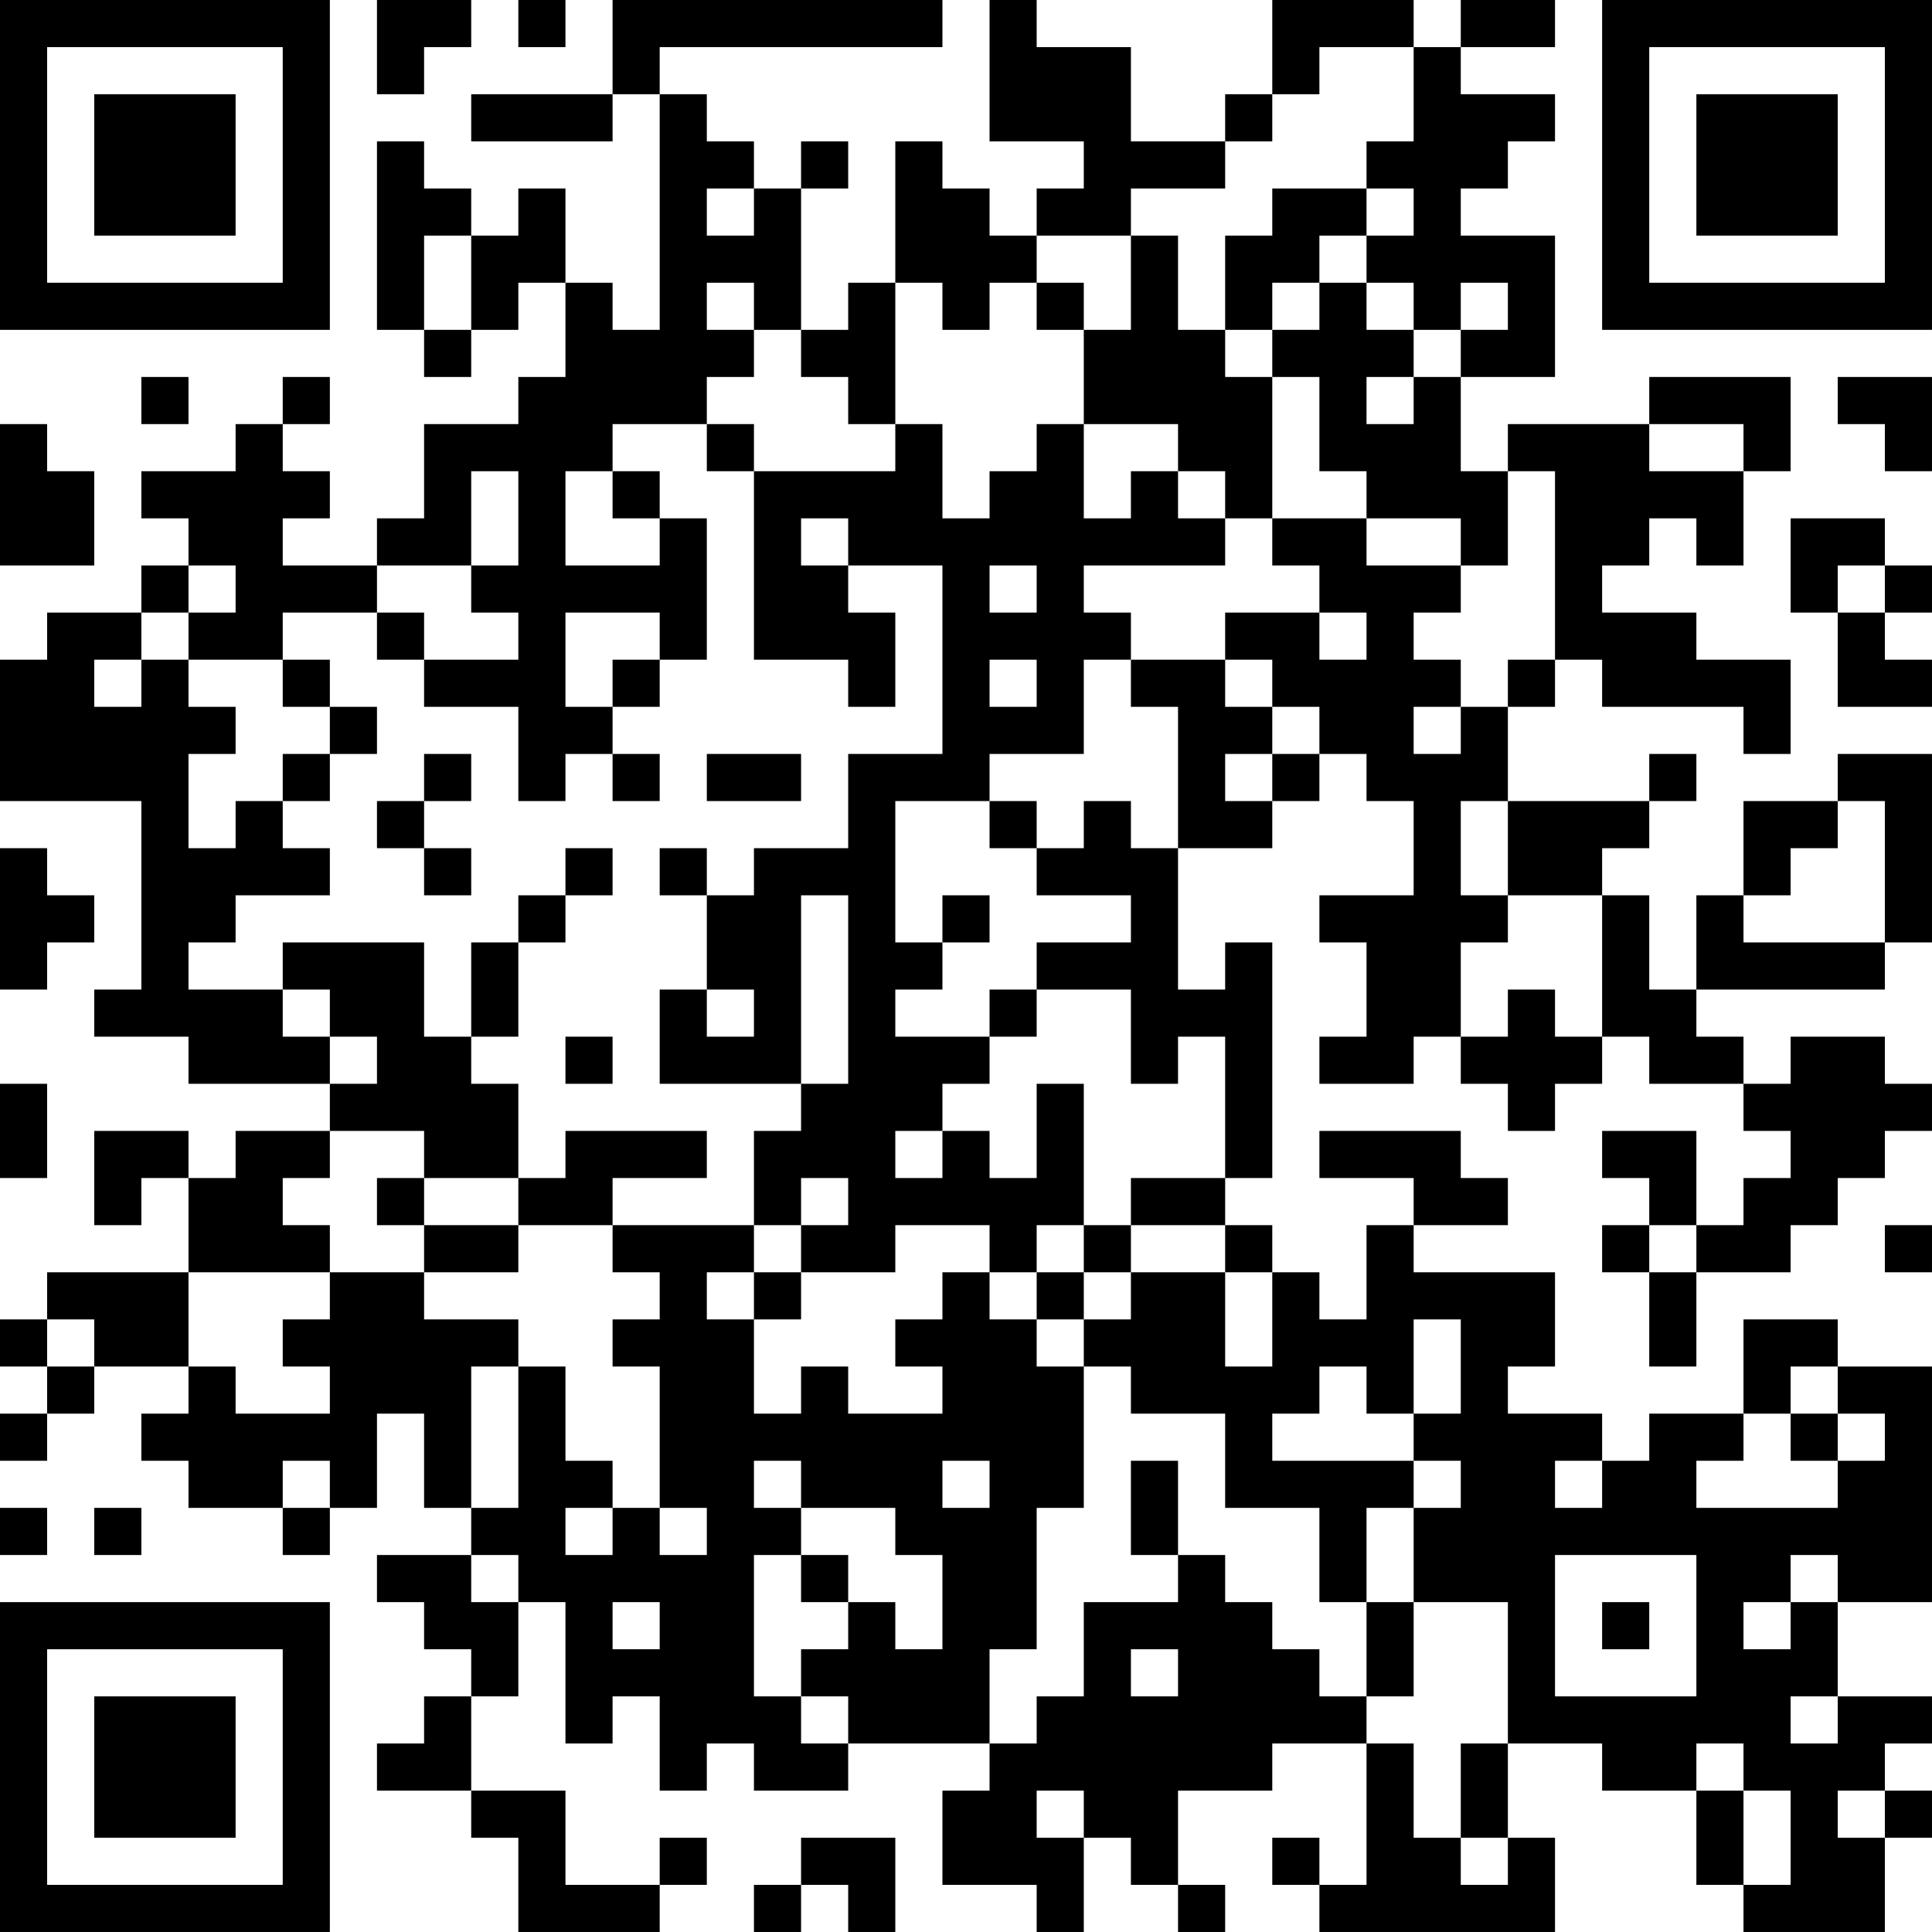 <?xml version="1.0" encoding="UTF-8"?>
<svg xmlns="http://www.w3.org/2000/svg" version="1.1" width="200" height="200" viewBox="0 0 200 200"><rect x="0" y="0" width="200" height="200" fill="#ffffff"/><g transform="scale(4.878)"><g transform="translate(0,0)"><path fill-rule="evenodd" d="M8 0L8 2L9 2L9 1L10 1L10 0ZM11 0L11 1L12 1L12 0ZM13 0L13 2L10 2L10 3L13 3L13 2L14 2L14 7L13 7L13 6L12 6L12 4L11 4L11 5L10 5L10 4L9 4L9 3L8 3L8 7L9 7L9 8L10 8L10 7L11 7L11 6L12 6L12 8L11 8L11 9L9 9L9 11L8 11L8 12L6 12L6 11L7 11L7 10L6 10L6 9L7 9L7 8L6 8L6 9L5 9L5 10L3 10L3 11L4 11L4 12L3 12L3 13L1 13L1 14L0 14L0 17L3 17L3 21L2 21L2 22L4 22L4 23L7 23L7 24L5 24L5 25L4 25L4 24L2 24L2 26L3 26L3 25L4 25L4 27L1 27L1 28L0 28L0 29L1 29L1 30L0 30L0 31L1 31L1 30L2 30L2 29L4 29L4 30L3 30L3 31L4 31L4 32L6 32L6 33L7 33L7 32L8 32L8 30L9 30L9 32L10 32L10 33L8 33L8 34L9 34L9 35L10 35L10 36L9 36L9 37L8 37L8 38L10 38L10 39L11 39L11 41L14 41L14 40L15 40L15 39L14 39L14 40L12 40L12 38L10 38L10 36L11 36L11 34L12 34L12 37L13 37L13 36L14 36L14 38L15 38L15 37L16 37L16 38L18 38L18 37L21 37L21 38L20 38L20 40L22 40L22 41L23 41L23 39L24 39L24 40L25 40L25 41L26 41L26 40L25 40L25 38L27 38L27 37L29 37L29 40L28 40L28 39L27 39L27 40L28 40L28 41L33 41L33 39L32 39L32 37L34 37L34 38L36 38L36 40L37 40L37 41L40 41L40 39L41 39L41 38L40 38L40 37L41 37L41 36L39 36L39 34L41 34L41 29L39 29L39 28L37 28L37 30L35 30L35 31L34 31L34 30L32 30L32 29L33 29L33 27L30 27L30 26L32 26L32 25L31 25L31 24L28 24L28 25L30 25L30 26L29 26L29 28L28 28L28 27L27 27L27 26L26 26L26 25L27 25L27 20L26 20L26 21L25 21L25 18L27 18L27 17L28 17L28 16L29 16L29 17L30 17L30 19L28 19L28 20L29 20L29 22L28 22L28 23L30 23L30 22L31 22L31 23L32 23L32 24L33 24L33 23L34 23L34 22L35 22L35 23L37 23L37 24L38 24L38 25L37 25L37 26L36 26L36 24L34 24L34 25L35 25L35 26L34 26L34 27L35 27L35 29L36 29L36 27L38 27L38 26L39 26L39 25L40 25L40 24L41 24L41 23L40 23L40 22L38 22L38 23L37 23L37 22L36 22L36 21L40 21L40 20L41 20L41 16L39 16L39 17L37 17L37 19L36 19L36 21L35 21L35 19L34 19L34 18L35 18L35 17L36 17L36 16L35 16L35 17L32 17L32 15L33 15L33 14L34 14L34 15L37 15L37 16L38 16L38 14L36 14L36 13L34 13L34 12L35 12L35 11L36 11L36 12L37 12L37 10L38 10L38 8L35 8L35 9L32 9L32 10L31 10L31 8L33 8L33 5L31 5L31 4L32 4L32 3L33 3L33 2L31 2L31 1L33 1L33 0L31 0L31 1L30 1L30 0L27 0L27 2L26 2L26 3L24 3L24 1L22 1L22 0L21 0L21 3L23 3L23 4L22 4L22 5L21 5L21 4L20 4L20 3L19 3L19 6L18 6L18 7L17 7L17 4L18 4L18 3L17 3L17 4L16 4L16 3L15 3L15 2L14 2L14 1L20 1L20 0ZM28 1L28 2L27 2L27 3L26 3L26 4L24 4L24 5L22 5L22 6L21 6L21 7L20 7L20 6L19 6L19 9L18 9L18 8L17 8L17 7L16 7L16 6L15 6L15 7L16 7L16 8L15 8L15 9L13 9L13 10L12 10L12 12L14 12L14 11L15 11L15 14L14 14L14 13L12 13L12 15L13 15L13 16L12 16L12 17L11 17L11 15L9 15L9 14L11 14L11 13L10 13L10 12L11 12L11 10L10 10L10 12L8 12L8 13L6 13L6 14L4 14L4 13L5 13L5 12L4 12L4 13L3 13L3 14L2 14L2 15L3 15L3 14L4 14L4 15L5 15L5 16L4 16L4 18L5 18L5 17L6 17L6 18L7 18L7 19L5 19L5 20L4 20L4 21L6 21L6 22L7 22L7 23L8 23L8 22L7 22L7 21L6 21L6 20L9 20L9 22L10 22L10 23L11 23L11 25L9 25L9 24L7 24L7 25L6 25L6 26L7 26L7 27L4 27L4 29L5 29L5 30L7 30L7 29L6 29L6 28L7 28L7 27L9 27L9 28L11 28L11 29L10 29L10 32L11 32L11 29L12 29L12 31L13 31L13 32L12 32L12 33L13 33L13 32L14 32L14 33L15 33L15 32L14 32L14 29L13 29L13 28L14 28L14 27L13 27L13 26L16 26L16 27L15 27L15 28L16 28L16 30L17 30L17 29L18 29L18 30L20 30L20 29L19 29L19 28L20 28L20 27L21 27L21 28L22 28L22 29L23 29L23 32L22 32L22 35L21 35L21 37L22 37L22 36L23 36L23 34L25 34L25 33L26 33L26 34L27 34L27 35L28 35L28 36L29 36L29 37L30 37L30 39L31 39L31 40L32 40L32 39L31 39L31 37L32 37L32 34L30 34L30 32L31 32L31 31L30 31L30 30L31 30L31 28L30 28L30 30L29 30L29 29L28 29L28 30L27 30L27 31L30 31L30 32L29 32L29 34L28 34L28 32L26 32L26 30L24 30L24 29L23 29L23 28L24 28L24 27L26 27L26 29L27 29L27 27L26 27L26 26L24 26L24 25L26 25L26 22L25 22L25 23L24 23L24 21L22 21L22 20L24 20L24 19L22 19L22 18L23 18L23 17L24 17L24 18L25 18L25 15L24 15L24 14L26 14L26 15L27 15L27 16L26 16L26 17L27 17L27 16L28 16L28 15L27 15L27 14L26 14L26 13L28 13L28 14L29 14L29 13L28 13L28 12L27 12L27 11L29 11L29 12L31 12L31 13L30 13L30 14L31 14L31 15L30 15L30 16L31 16L31 15L32 15L32 14L33 14L33 10L32 10L32 12L31 12L31 11L29 11L29 10L28 10L28 8L27 8L27 7L28 7L28 6L29 6L29 7L30 7L30 8L29 8L29 9L30 9L30 8L31 8L31 7L32 7L32 6L31 6L31 7L30 7L30 6L29 6L29 5L30 5L30 4L29 4L29 3L30 3L30 1ZM15 4L15 5L16 5L16 4ZM27 4L27 5L26 5L26 7L25 7L25 5L24 5L24 7L23 7L23 6L22 6L22 7L23 7L23 9L22 9L22 10L21 10L21 11L20 11L20 9L19 9L19 10L16 10L16 9L15 9L15 10L16 10L16 14L18 14L18 15L19 15L19 13L18 13L18 12L20 12L20 16L18 16L18 18L16 18L16 19L15 19L15 18L14 18L14 19L15 19L15 21L14 21L14 23L17 23L17 24L16 24L16 26L17 26L17 27L16 27L16 28L17 28L17 27L19 27L19 26L21 26L21 27L22 27L22 28L23 28L23 27L24 27L24 26L23 26L23 23L22 23L22 25L21 25L21 24L20 24L20 23L21 23L21 22L22 22L22 21L21 21L21 22L19 22L19 21L20 21L20 20L21 20L21 19L20 19L20 20L19 20L19 17L21 17L21 18L22 18L22 17L21 17L21 16L23 16L23 14L24 14L24 13L23 13L23 12L26 12L26 11L27 11L27 8L26 8L26 7L27 7L27 6L28 6L28 5L29 5L29 4ZM9 5L9 7L10 7L10 5ZM3 8L3 9L4 9L4 8ZM39 8L39 9L40 9L40 10L41 10L41 8ZM0 9L0 12L2 12L2 10L1 10L1 9ZM23 9L23 11L24 11L24 10L25 10L25 11L26 11L26 10L25 10L25 9ZM35 9L35 10L37 10L37 9ZM13 10L13 11L14 11L14 10ZM17 11L17 12L18 12L18 11ZM38 11L38 13L39 13L39 15L41 15L41 14L40 14L40 13L41 13L41 12L40 12L40 11ZM21 12L21 13L22 13L22 12ZM39 12L39 13L40 13L40 12ZM8 13L8 14L9 14L9 13ZM6 14L6 15L7 15L7 16L6 16L6 17L7 17L7 16L8 16L8 15L7 15L7 14ZM13 14L13 15L14 15L14 14ZM21 14L21 15L22 15L22 14ZM9 16L9 17L8 17L8 18L9 18L9 19L10 19L10 18L9 18L9 17L10 17L10 16ZM13 16L13 17L14 17L14 16ZM15 16L15 17L17 17L17 16ZM31 17L31 19L32 19L32 20L31 20L31 22L32 22L32 21L33 21L33 22L34 22L34 19L32 19L32 17ZM39 17L39 18L38 18L38 19L37 19L37 20L40 20L40 17ZM0 18L0 21L1 21L1 20L2 20L2 19L1 19L1 18ZM12 18L12 19L11 19L11 20L10 20L10 22L11 22L11 20L12 20L12 19L13 19L13 18ZM17 19L17 23L18 23L18 19ZM15 21L15 22L16 22L16 21ZM12 22L12 23L13 23L13 22ZM0 23L0 25L1 25L1 23ZM12 24L12 25L11 25L11 26L9 26L9 25L8 25L8 26L9 26L9 27L11 27L11 26L13 26L13 25L15 25L15 24ZM19 24L19 25L20 25L20 24ZM17 25L17 26L18 26L18 25ZM22 26L22 27L23 27L23 26ZM35 26L35 27L36 27L36 26ZM40 26L40 27L41 27L41 26ZM1 28L1 29L2 29L2 28ZM38 29L38 30L37 30L37 31L36 31L36 32L39 32L39 31L40 31L40 30L39 30L39 29ZM38 30L38 31L39 31L39 30ZM6 31L6 32L7 32L7 31ZM16 31L16 32L17 32L17 33L16 33L16 36L17 36L17 37L18 37L18 36L17 36L17 35L18 35L18 34L19 34L19 35L20 35L20 33L19 33L19 32L17 32L17 31ZM20 31L20 32L21 32L21 31ZM24 31L24 33L25 33L25 31ZM33 31L33 32L34 32L34 31ZM0 32L0 33L1 33L1 32ZM2 32L2 33L3 33L3 32ZM10 33L10 34L11 34L11 33ZM17 33L17 34L18 34L18 33ZM33 33L33 36L36 36L36 33ZM38 33L38 34L37 34L37 35L38 35L38 34L39 34L39 33ZM13 34L13 35L14 35L14 34ZM29 34L29 36L30 36L30 34ZM34 34L34 35L35 35L35 34ZM24 35L24 36L25 36L25 35ZM38 36L38 37L39 37L39 36ZM36 37L36 38L37 38L37 40L38 40L38 38L37 38L37 37ZM22 38L22 39L23 39L23 38ZM39 38L39 39L40 39L40 38ZM17 39L17 40L16 40L16 41L17 41L17 40L18 40L18 41L19 41L19 39ZM0 0L0 7L7 7L7 0ZM1 1L1 6L6 6L6 1ZM2 2L2 5L5 5L5 2ZM34 0L34 7L41 7L41 0ZM35 1L35 6L40 6L40 1ZM36 2L36 5L39 5L39 2ZM0 34L0 41L7 41L7 34ZM1 35L1 40L6 40L6 35ZM2 36L2 39L5 39L5 36Z" fill="#000000"/></g></g></svg>

